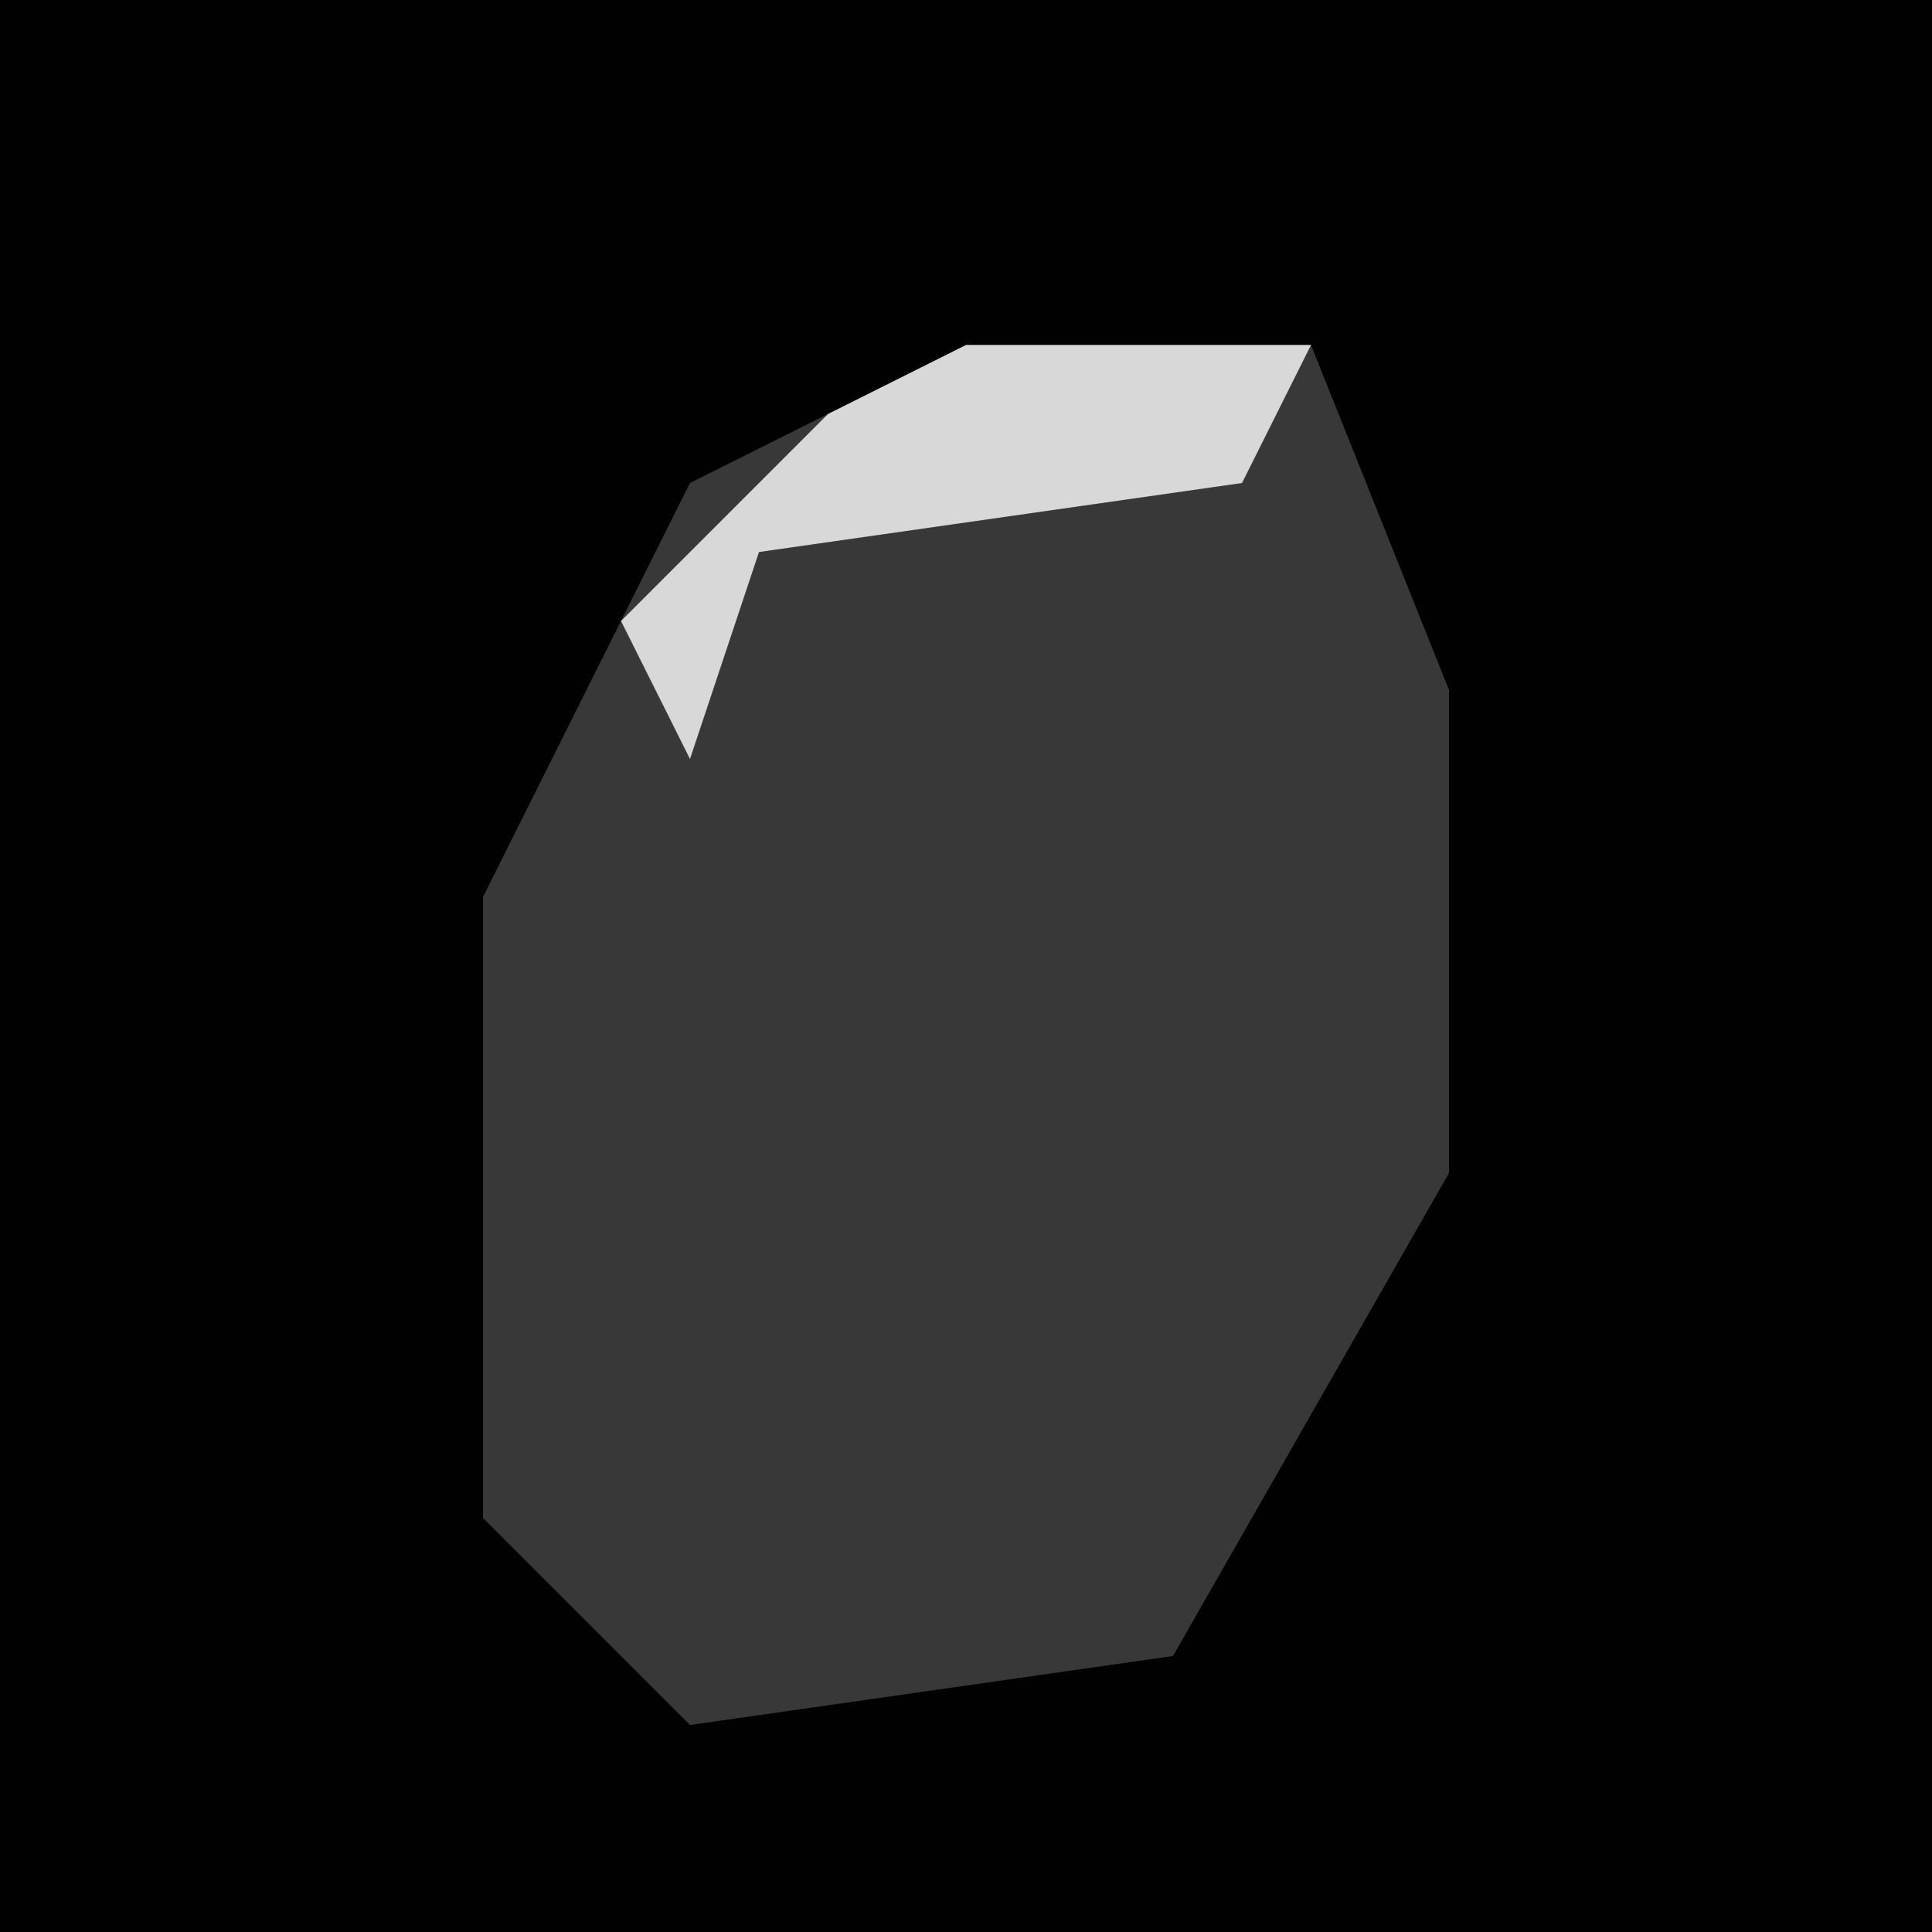 <?xml version="1.0" encoding="UTF-8"?>
<svg version="1.1" xmlns="http://www.w3.org/2000/svg" width="28" height="28">
<path d="M0,0 L28,0 L28,28 L0,28 Z " fill="#010101" transform="translate(0,0)"/>
<path d="M0,0 L5,0 L7,5 L7,12 L3,19 L-4,20 L-7,17 L-7,8 L-4,2 Z " fill="#383838" transform="translate(14,5)"/>
<path d="M0,0 L5,0 L4,2 L-3,3 L-4,6 L-5,4 L-2,1 Z " fill="#D8D8D8" transform="translate(14,5)"/>
</svg>
